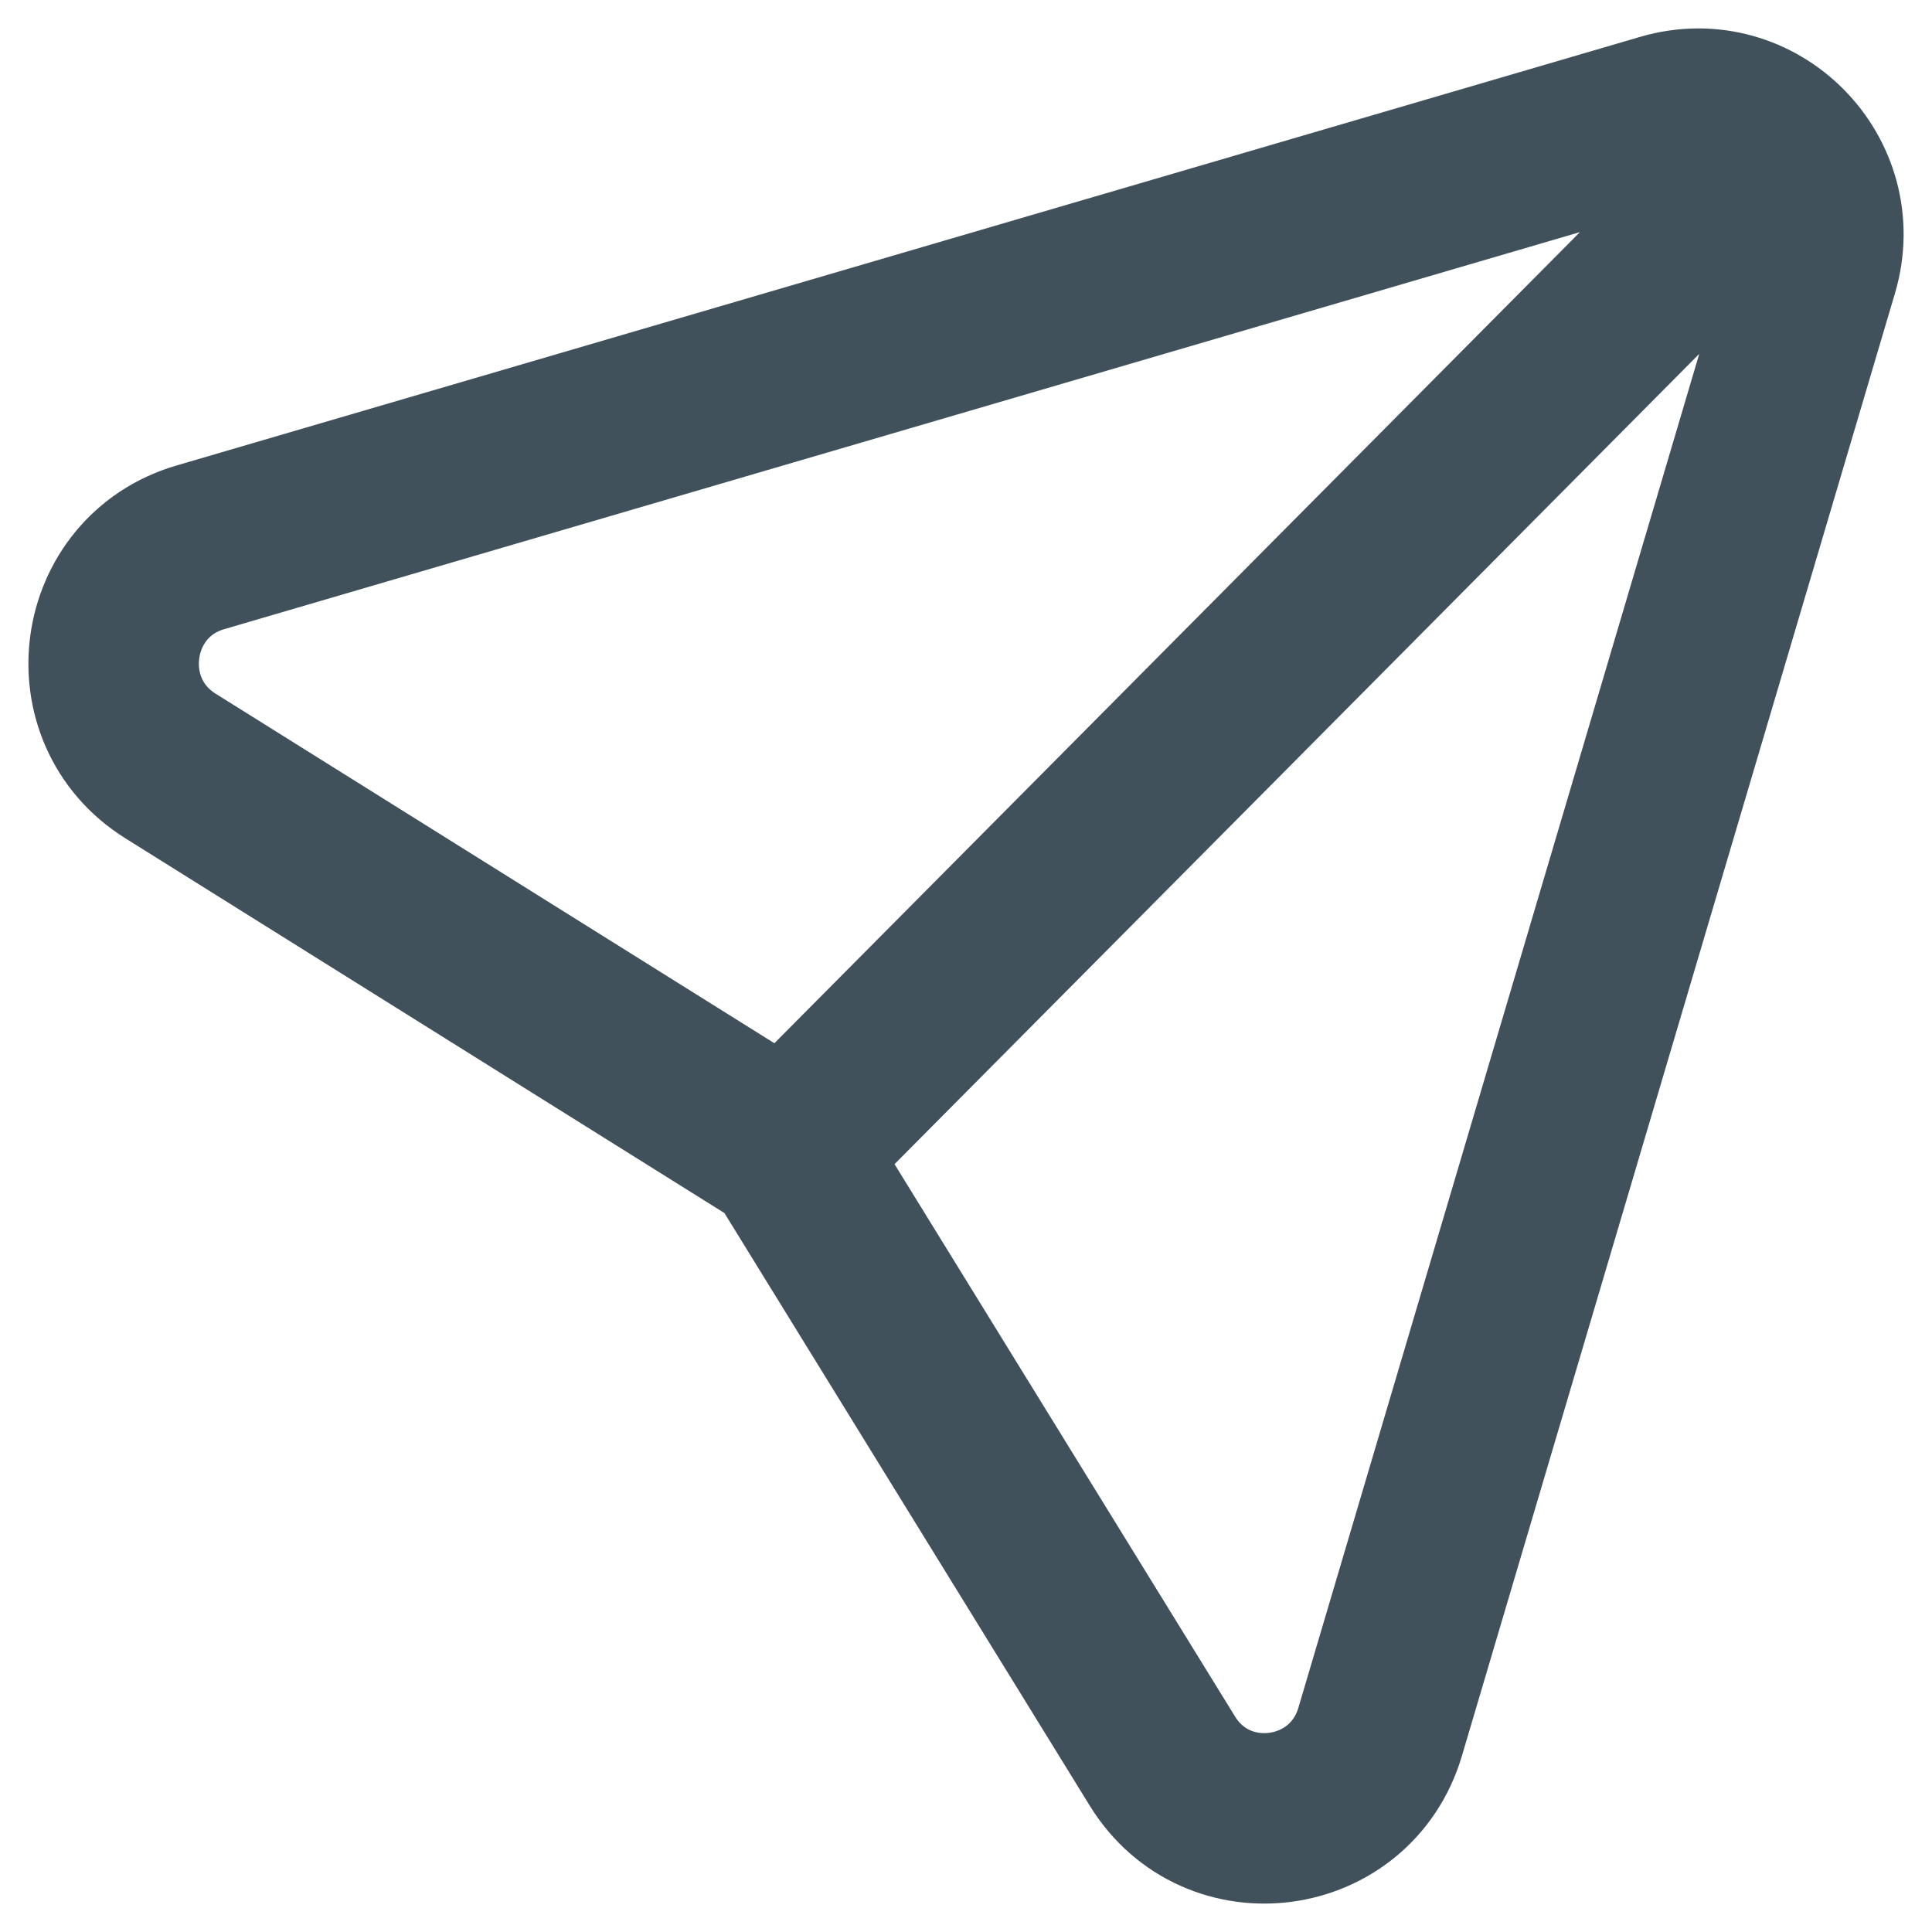 <svg width="17" height="17" viewBox="0 0 17 17" fill="none" xmlns="http://www.w3.org/2000/svg">
<path d="M15.167 1.833L6.924 10.133L1.5 6.74C0.722 6.253 0.884 5.073 1.763 4.816L14.643 1.044C15.448 0.808 16.194 1.561 15.955 2.368L12.144 15.239C11.883 16.119 10.709 16.277 10.228 15.496L6.922 10.133" stroke="#41515C" stroke-width="1.5" stroke-linecap="round" stroke-linejoin="round"/>
</svg>
